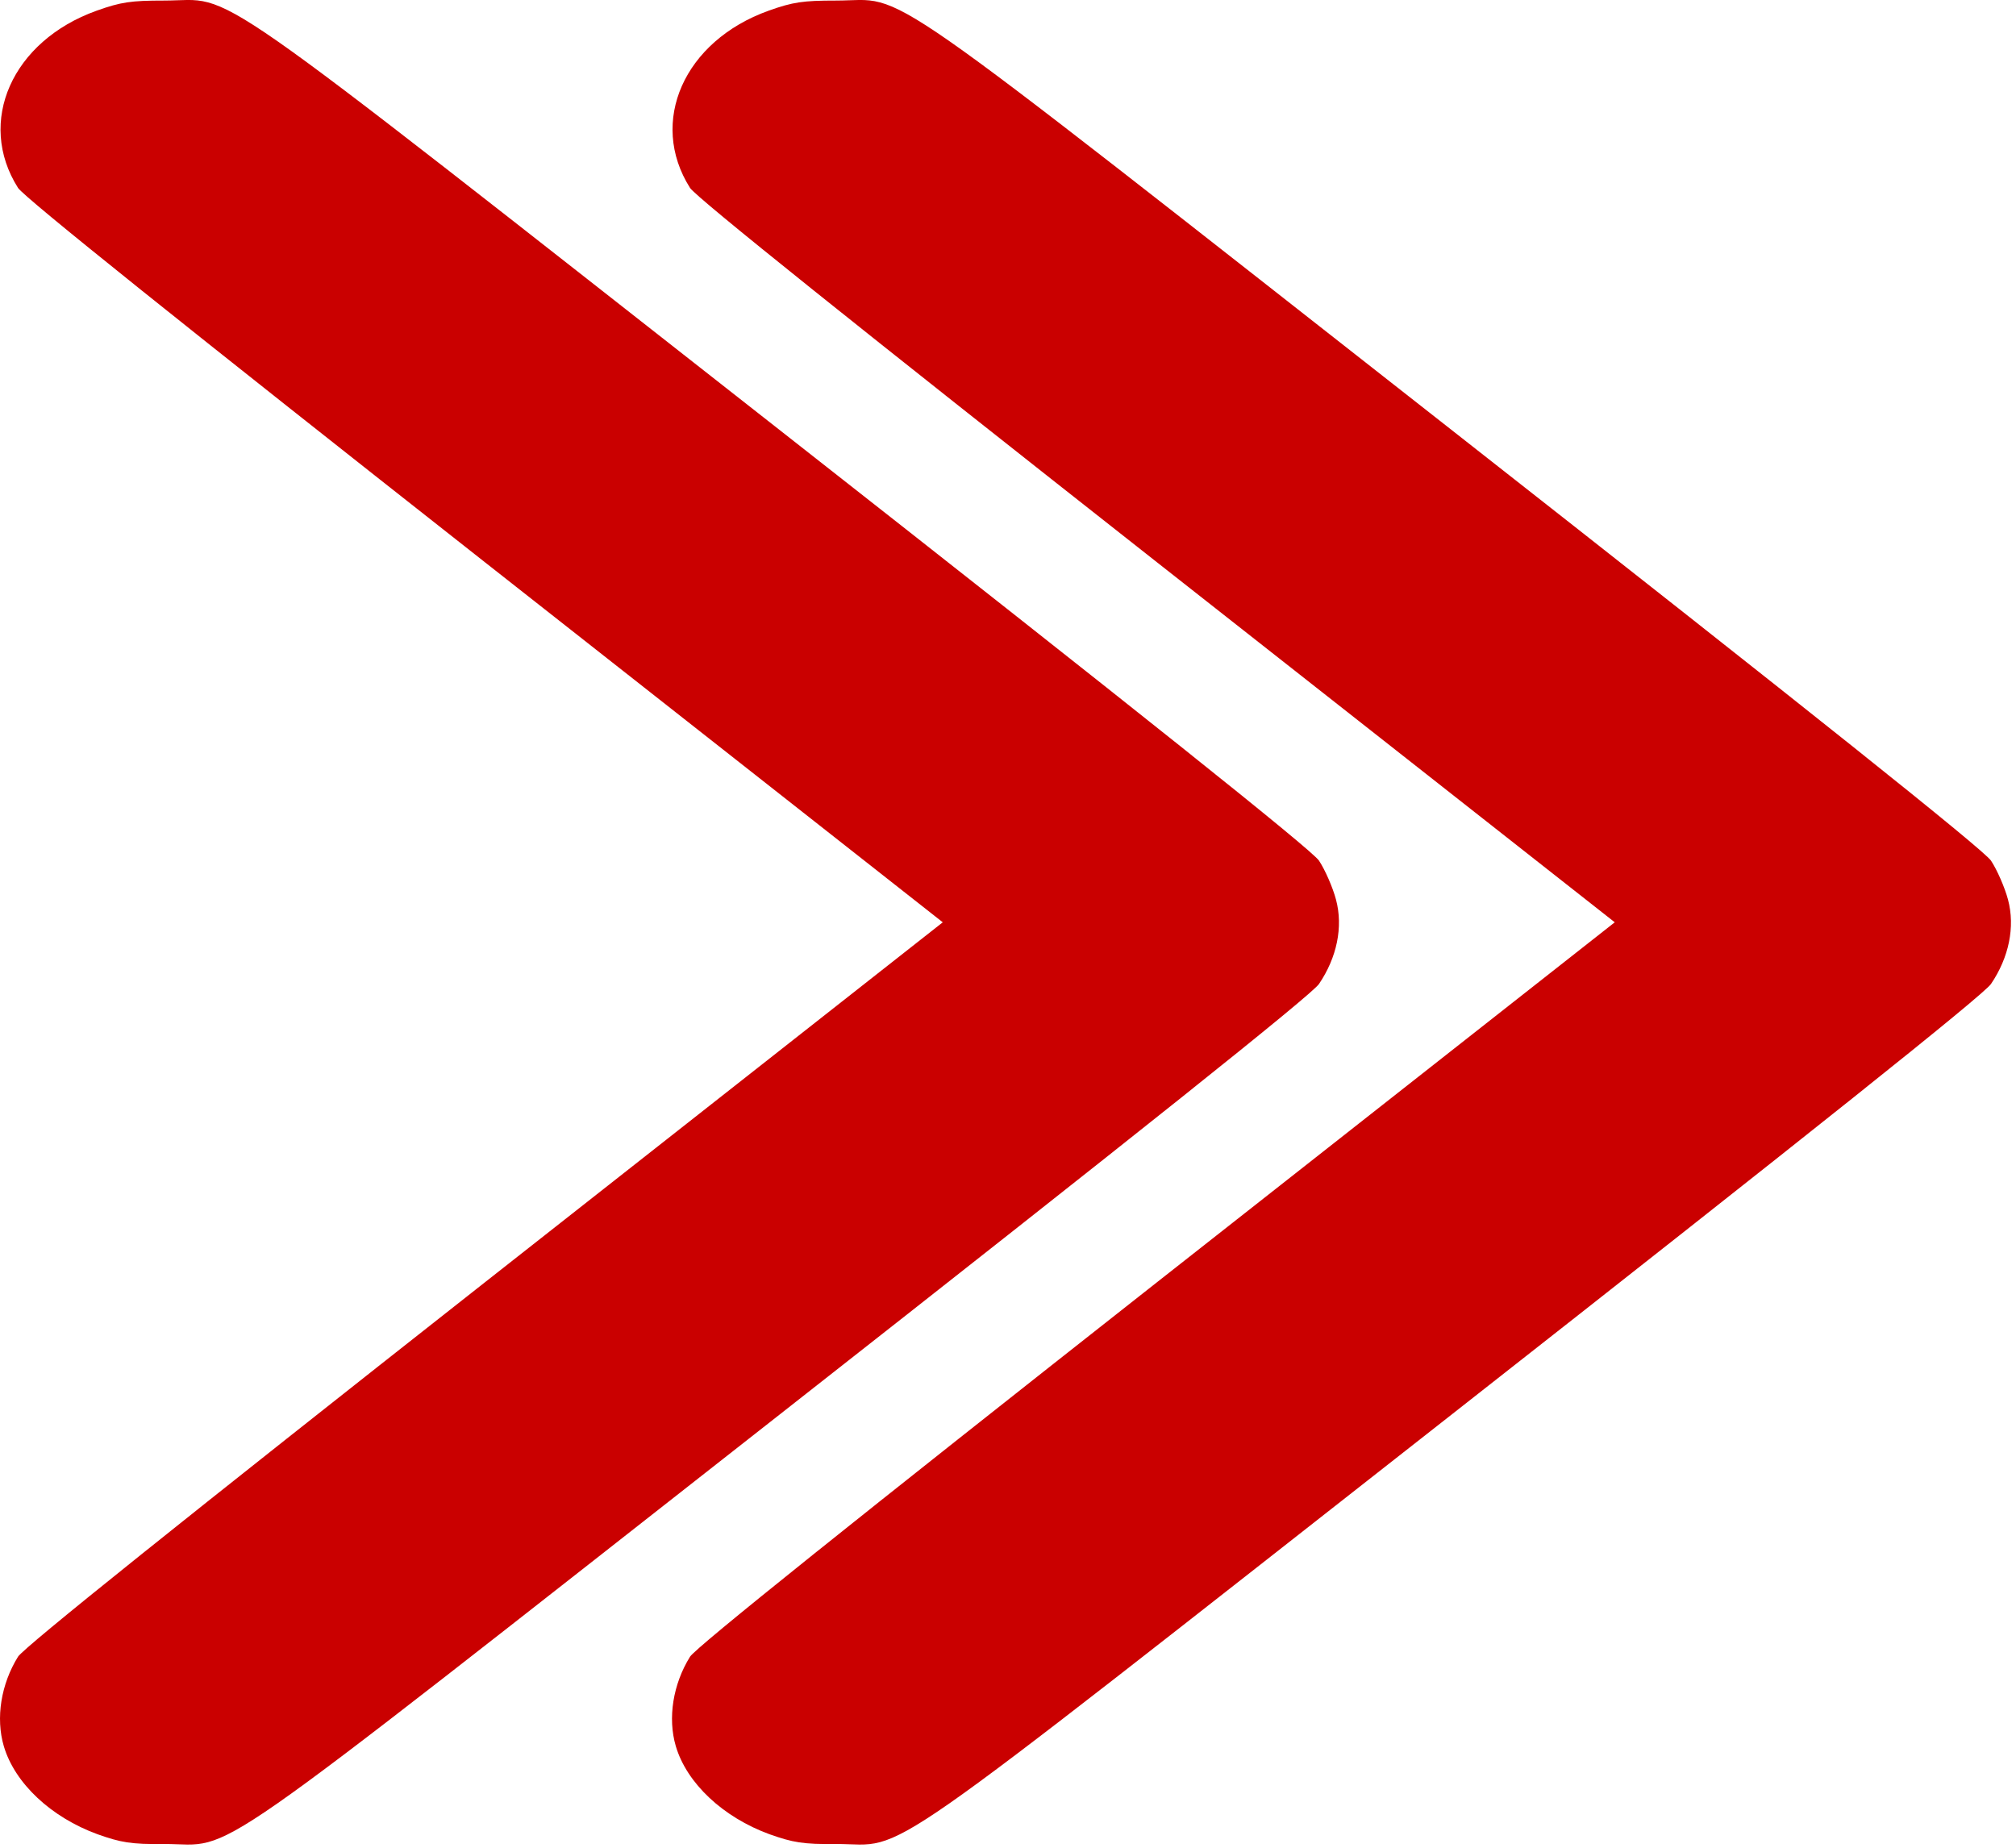 <svg width="36" height="33" viewBox="0 0 36 33" fill="currentColor" xmlns="http://www.w3.org/2000/svg">
<path d="M0.068 31.186C0.264 31.85 0.912 32.456 1.741 32.759C2.159 32.907 2.34 32.94 2.93 32.933C4.243 32.933 3.357 33.552 13.939 25.25C20.321 20.242 23.414 17.774 23.553 17.574C23.873 17.103 23.988 16.555 23.857 16.066C23.799 15.847 23.66 15.531 23.553 15.37C23.414 15.17 20.321 12.701 13.939 7.693C3.357 -0.608 4.243 0.01 2.93 0.01C2.34 0.01 2.159 0.036 1.725 0.191C0.215 0.732 -0.425 2.176 0.322 3.356C0.428 3.523 3.341 5.856 8.656 10.039L16.835 16.472L8.656 22.904C3.316 27.107 0.428 29.42 0.322 29.588C0.018 30.078 -0.08 30.684 0.068 31.186Z" fill="#CA0000"/>
<path d="M12.068 31.186C12.264 31.85 12.912 32.456 13.741 32.759C14.159 32.907 14.34 32.94 14.93 32.933C16.243 32.933 15.357 33.552 25.939 25.25C32.321 20.242 35.414 17.774 35.553 17.574C35.873 17.103 35.988 16.555 35.857 16.066C35.799 15.847 35.66 15.531 35.553 15.37C35.414 15.17 32.321 12.701 25.939 7.693C15.357 -0.608 16.243 0.01 14.93 0.01C14.34 0.01 14.159 0.036 13.725 0.191C12.215 0.732 11.575 2.176 12.322 3.356C12.428 3.523 15.341 5.856 20.656 10.039L28.835 16.472L20.656 22.904C15.316 27.107 12.428 29.42 12.322 29.588C12.018 30.078 11.92 30.684 12.068 31.186Z" fill="#CA0000"/>
</svg>

